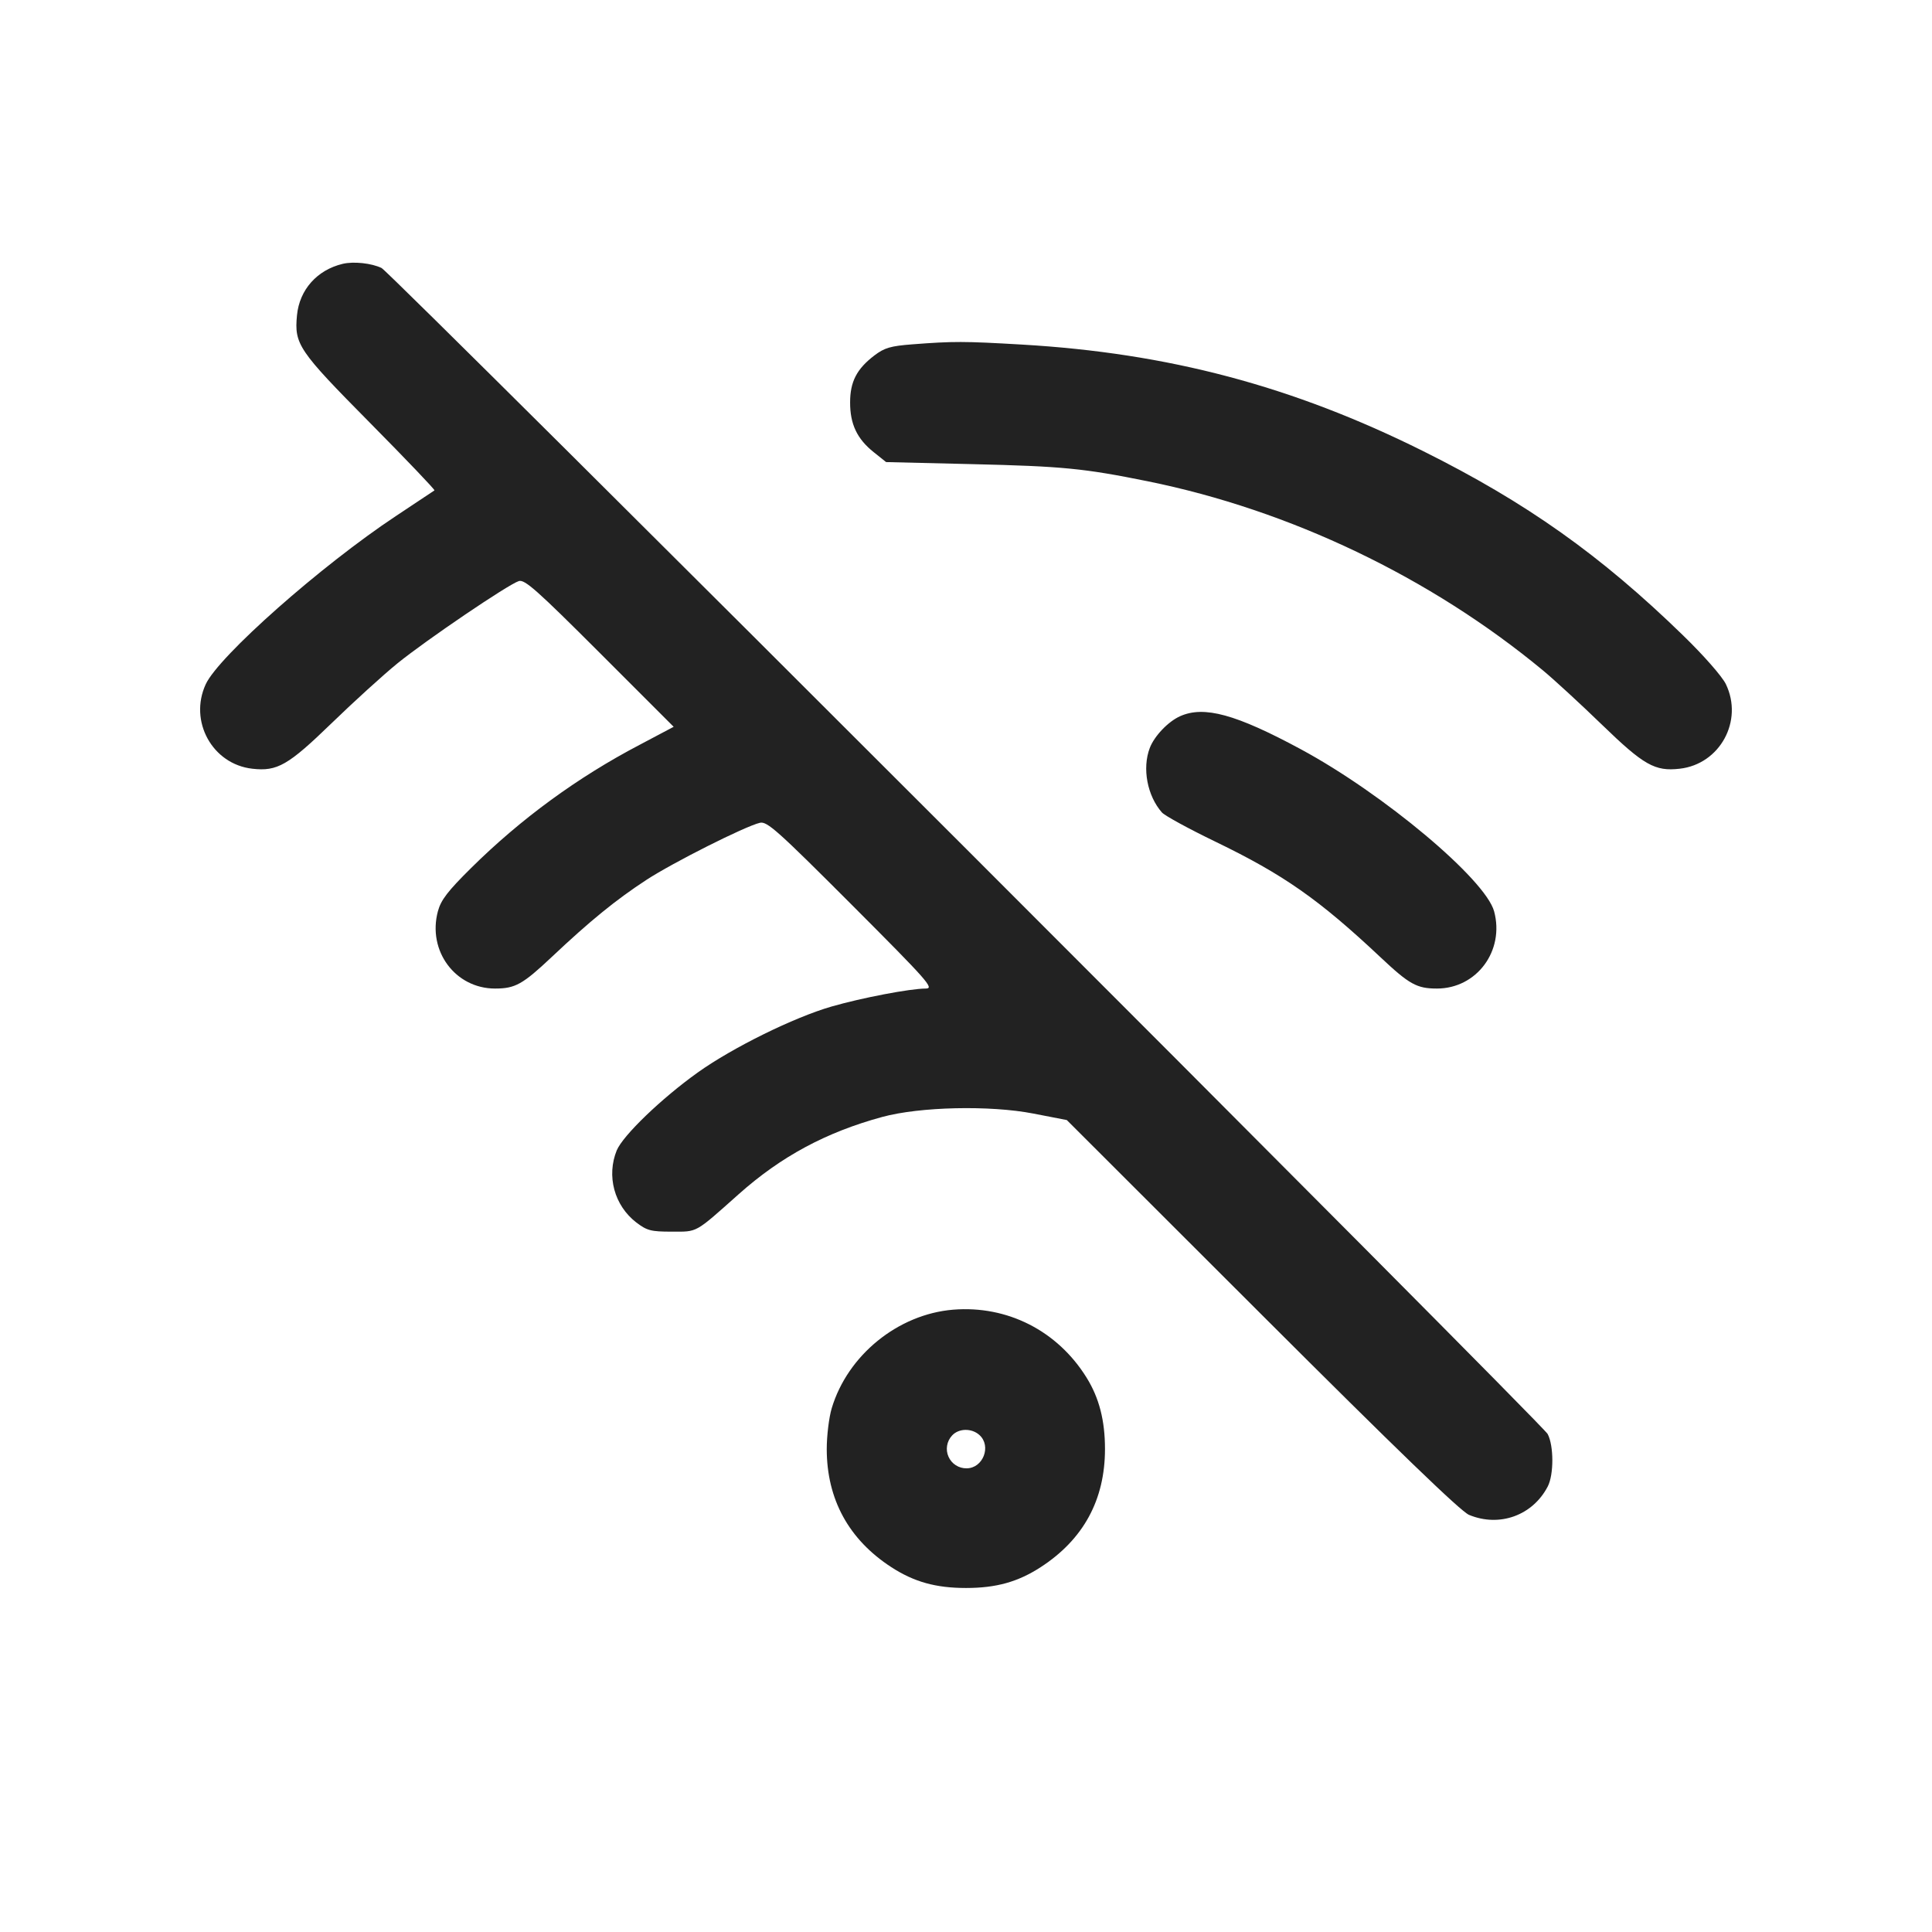 <svg width="64" height="64" viewBox="0 0 64 64" fill="none" xmlns="http://www.w3.org/2000/svg">
<path fill-rule="evenodd" clip-rule="evenodd" d="M11.353 8.74C10.502 8.943 9.92 9.599 9.838 10.444C9.746 11.407 9.88 11.605 12.248 13.999C13.452 15.216 14.417 16.227 14.392 16.245C14.367 16.263 13.795 16.644 13.12 17.091C10.641 18.732 7.243 21.737 6.815 22.667C6.25 23.892 7.035 25.316 8.359 25.465C9.186 25.559 9.545 25.352 10.987 23.955C11.72 23.244 12.702 22.352 13.168 21.973C14.12 21.201 16.832 19.362 17.186 19.249C17.381 19.187 17.784 19.545 19.866 21.626L22.316 24.076L21.187 24.674C19.136 25.748 17.256 27.122 15.61 28.75C14.831 29.521 14.607 29.812 14.506 30.187C14.154 31.496 15.08 32.747 16.4 32.747C17.067 32.747 17.313 32.61 18.284 31.695C19.553 30.499 20.403 29.808 21.409 29.15C22.294 28.573 24.681 27.371 25.173 27.256C25.409 27.2 25.757 27.511 28.213 29.97C30.747 32.508 30.958 32.747 30.666 32.747C30.15 32.748 28.551 33.053 27.545 33.343C26.3 33.702 24.269 34.703 23.116 35.526C21.914 36.384 20.638 37.611 20.429 38.11C20.262 38.523 20.235 38.979 20.351 39.409C20.467 39.839 20.721 40.219 21.073 40.492C21.432 40.766 21.562 40.8 22.251 40.8C23.12 40.8 23.001 40.867 24.468 39.561C25.874 38.309 27.359 37.509 29.223 37.001C30.468 36.661 32.794 36.609 34.23 36.888L35.339 37.103L41.803 43.56C46.274 48.026 48.389 50.068 48.663 50.182C49.669 50.6 50.769 50.204 51.27 49.244C51.475 48.852 51.474 47.89 51.268 47.503C51.081 47.152 12.96 9.034 12.64 8.878C12.31 8.718 11.714 8.654 11.353 8.74ZM30.228 11.406C29.5 11.462 29.299 11.521 28.965 11.775C28.379 12.222 28.161 12.645 28.161 13.333C28.16 14.051 28.392 14.539 28.943 14.979L29.353 15.307L32.196 15.375C35.205 15.446 35.902 15.514 38.015 15.942C42.734 16.898 47.39 19.125 51.116 22.211C51.485 22.517 52.363 23.325 53.067 24.007C54.452 25.349 54.821 25.558 55.641 25.465C56.976 25.315 57.76 23.878 57.171 22.662C57.048 22.408 56.442 21.717 55.758 21.052C53.025 18.393 50.563 16.647 47.144 14.944C42.819 12.789 38.7 11.696 33.846 11.414C31.934 11.303 31.583 11.302 30.228 11.406ZM39.093 23.725C38.696 23.902 38.237 24.384 38.087 24.78C37.832 25.453 38.004 26.361 38.489 26.913C38.582 27.02 39.381 27.456 40.263 27.882C42.518 28.972 43.69 29.792 45.729 31.709C46.687 32.61 46.934 32.747 47.6 32.747C48.918 32.747 49.846 31.496 49.495 30.191C49.209 29.13 45.832 26.298 43.092 24.82C40.939 23.659 39.886 23.371 39.093 23.725ZM31.573 43.385C29.747 43.536 28.077 44.892 27.551 46.653C27.461 46.954 27.387 47.56 27.387 48C27.387 49.665 28.117 51 29.527 51.915C30.28 52.403 31 52.604 32 52.604C33 52.604 33.72 52.403 34.473 51.915C35.89 50.995 36.604 49.685 36.604 48C36.604 47.056 36.412 46.31 35.997 45.64C35.035 44.086 33.371 43.238 31.573 43.385ZM32.445 47.537C32.85 47.903 32.565 48.64 32.019 48.64C31.893 48.642 31.769 48.606 31.662 48.538C31.556 48.47 31.472 48.372 31.421 48.256C31.369 48.141 31.353 48.013 31.374 47.888C31.394 47.764 31.451 47.648 31.537 47.555C31.756 47.312 32.187 47.303 32.445 47.537Z" fill="#222222"/>
</svg>
